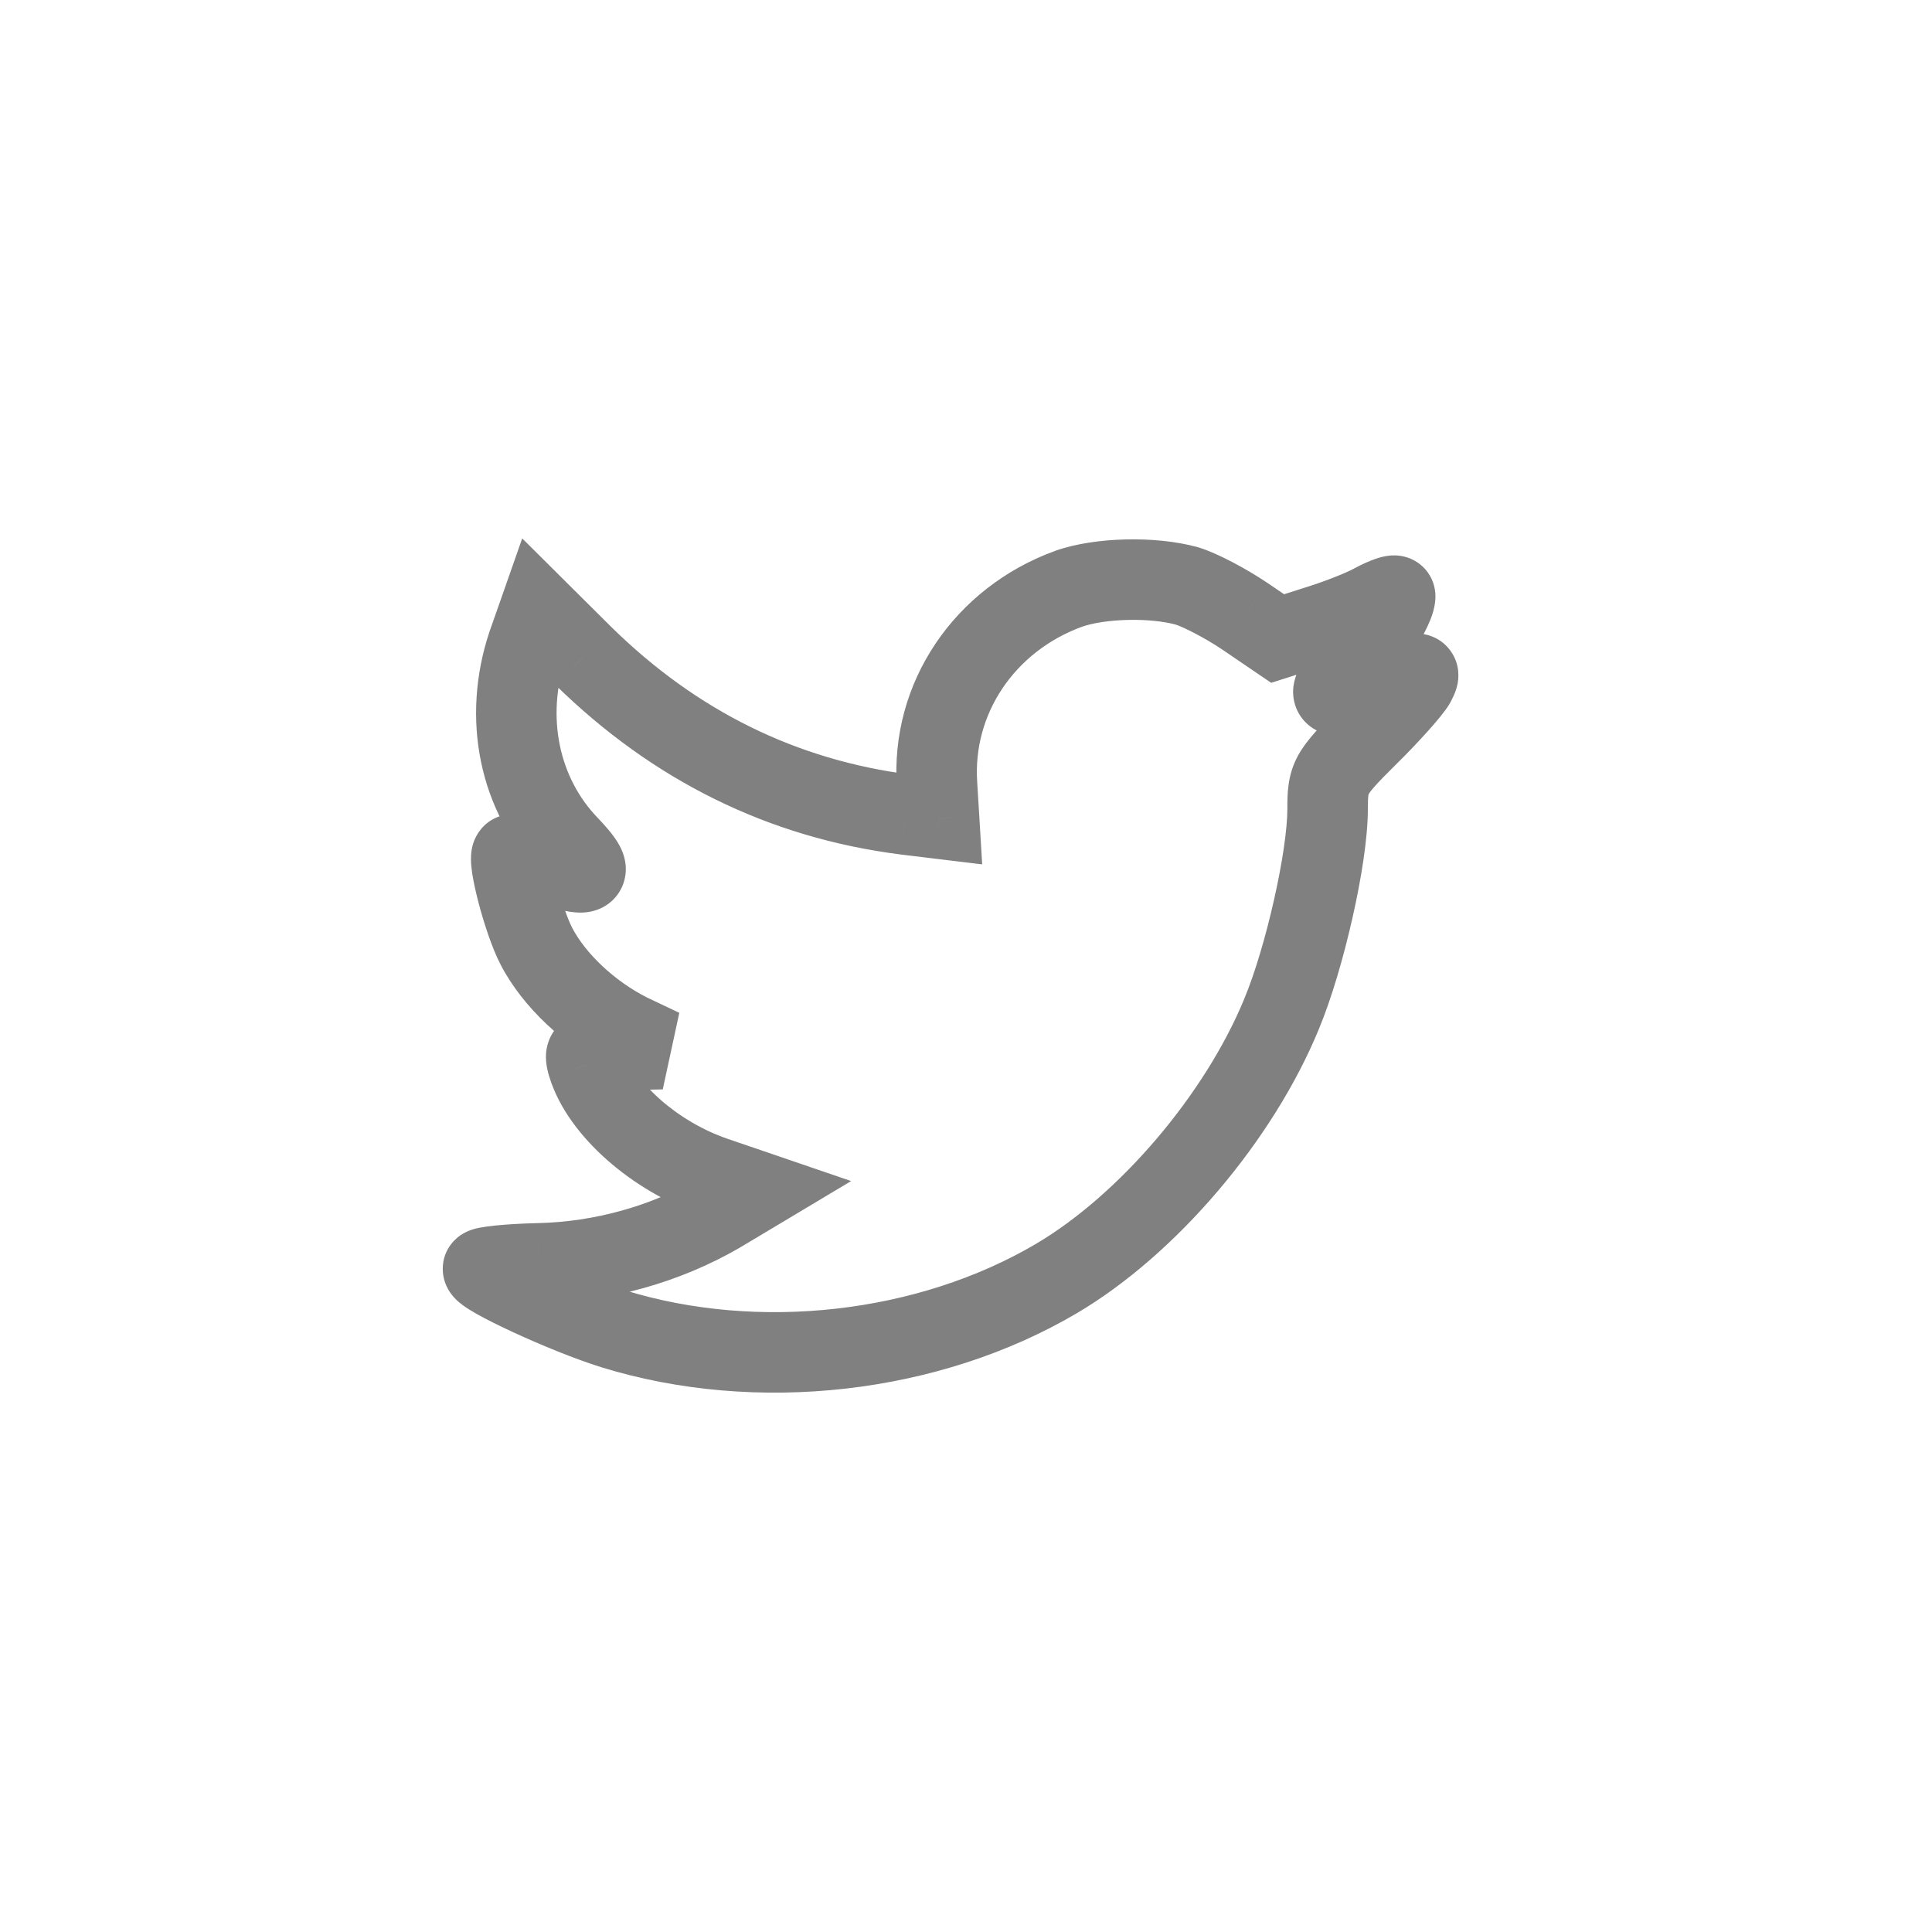 <svg width="48" height="48" viewBox="0 0 48 48" fill="none" xmlns="http://www.w3.org/2000/svg">
<path d="M23.281 19.508L24.279 19.447L24.279 19.438L23.281 19.508ZM23.332 20.338L23.211 21.331L24.402 21.475L24.33 20.277L23.332 20.338ZM22.492 20.236L22.366 21.228L22.372 21.229L22.492 20.236ZM14.501 16.304L13.796 17.014L13.802 17.019L14.501 16.304ZM13.393 15.203L14.098 14.494L12.974 13.376L12.45 14.872L13.393 15.203ZM13.108 16.016L12.164 15.685L12.162 15.693L12.159 15.7L13.108 16.016ZM14.149 21.033L14.876 20.347L14.87 20.34L14.864 20.334L14.149 21.033ZM13.511 21.423L13.854 20.483L13.842 20.479L13.83 20.475L13.511 21.423ZM12.722 21.236L13.432 21.94L13.502 21.87L13.556 21.787L12.722 21.236ZM13.326 23.507L14.215 23.049L14.212 23.044L13.326 23.507ZM15.626 25.677L15.175 26.569L15.187 26.575L15.198 26.58L15.626 25.677ZM16.449 26.066L16.466 27.066L16.877 25.163L16.449 26.066ZM15.475 26.083V27.083H15.484L15.492 27.083L15.475 26.083ZM14.602 26.456L13.64 26.729L13.643 26.738L13.646 26.748L14.602 26.456ZM17.741 29.236L17.416 30.181L17.418 30.182L17.741 29.236ZM18.782 29.592L19.296 30.45L21.146 29.343L19.106 28.645L18.782 29.592ZM17.876 30.134L18.378 30.999L18.389 30.992L17.876 30.134ZM13.377 31.388L13.355 30.388L13.354 30.388L13.377 31.388ZM15.24 33.015L14.941 33.969L14.946 33.971L15.24 33.015ZM26.253 31.761L26.761 32.622L26.761 32.622L26.253 31.761ZM31.843 25.185L30.919 24.801L30.918 24.805L31.843 25.185ZM33.975 18.287L33.275 17.573L33.271 17.577L33.975 18.287ZM35.15 16.982L36.01 17.493L36.024 17.469L36.037 17.445L35.15 16.982ZM34.445 16.948L34.126 16.001L34.118 16.003L34.109 16.006L34.445 16.948ZM33.522 16.626L32.8 15.934L32.794 15.941L32.787 15.947L33.522 16.626ZM34.126 14.999L33.655 14.117L33.646 14.122L33.637 14.127L34.126 14.999ZM32.649 15.576L32.359 14.618L32.346 14.623L32.649 15.576ZM31.742 15.864L31.18 16.691L31.582 16.964L32.045 16.817L31.742 15.864ZM30.919 15.304L31.482 14.477L31.478 14.475L30.919 15.304ZM29.493 14.559L29.782 13.602L29.771 13.598L29.76 13.595L29.493 14.559ZM26.555 14.627L26.223 13.683L26.213 13.687L26.555 14.627ZM22.283 19.568L22.333 20.398L24.33 20.277L24.279 19.447L22.283 19.568ZM23.452 19.345L22.613 19.244L22.372 21.229L23.211 21.331L23.452 19.345ZM22.619 19.244C19.789 18.883 17.319 17.665 15.201 15.59L13.802 17.019C16.217 19.385 19.084 20.81 22.366 21.228L22.619 19.244ZM15.206 15.595L14.098 14.494L12.688 15.912L13.796 17.014L15.206 15.595ZM12.45 14.872L12.164 15.685L14.052 16.347L14.337 15.534L12.45 14.872ZM12.159 15.7C11.448 17.834 11.888 20.151 13.434 21.732L14.864 20.334C13.892 19.339 13.559 17.825 14.057 16.332L12.159 15.7ZM13.421 21.719C13.496 21.798 13.551 21.86 13.591 21.908C13.633 21.959 13.643 21.977 13.639 21.97C13.636 21.966 13.623 21.943 13.607 21.904C13.592 21.869 13.565 21.793 13.553 21.688C13.541 21.579 13.545 21.412 13.624 21.228C13.707 21.035 13.844 20.894 13.987 20.805C14.118 20.723 14.238 20.695 14.303 20.684C14.371 20.672 14.421 20.673 14.44 20.674C14.476 20.675 14.476 20.68 14.421 20.667C14.315 20.642 14.135 20.586 13.854 20.483L13.167 22.362C13.466 22.471 13.739 22.561 13.966 22.614C14.078 22.64 14.215 22.666 14.357 22.672C14.464 22.677 14.757 22.682 15.045 22.502C15.213 22.398 15.367 22.237 15.461 22.019C15.55 21.811 15.557 21.616 15.542 21.474C15.514 21.22 15.405 21.026 15.351 20.937C15.23 20.735 15.048 20.529 14.876 20.347L13.421 21.719ZM13.83 20.475C13.623 20.405 13.404 20.336 13.223 20.29C13.138 20.268 13.022 20.242 12.904 20.23C12.851 20.224 12.743 20.216 12.617 20.233C12.552 20.241 12.147 20.292 11.887 20.685L13.556 21.787C13.424 21.988 13.251 22.092 13.139 22.142C13.027 22.192 12.932 22.209 12.881 22.215C12.782 22.229 12.711 22.221 12.701 22.22C12.672 22.217 12.675 22.215 12.733 22.229C12.837 22.255 12.996 22.304 13.192 22.37L13.83 20.475ZM12.011 20.532C11.789 20.757 11.737 21.015 11.723 21.087C11.703 21.195 11.701 21.29 11.701 21.35C11.702 21.475 11.717 21.602 11.733 21.707C11.767 21.926 11.826 22.186 11.893 22.443C12.024 22.939 12.227 23.564 12.44 23.971L14.212 23.044C14.106 22.84 13.948 22.389 13.827 21.932C13.769 21.712 13.729 21.527 13.71 21.404C13.7 21.338 13.701 21.32 13.701 21.336C13.701 21.341 13.702 21.39 13.688 21.462C13.681 21.499 13.64 21.73 13.432 21.94L12.011 20.532ZM12.437 23.965C12.987 25.032 14.048 26 15.175 26.569L16.077 24.784C15.257 24.37 14.539 23.677 14.215 23.049L12.437 23.965ZM15.198 26.58L16.02 26.97L16.877 25.163L16.054 24.773L15.198 26.58ZM16.431 25.067L15.458 25.084L15.492 27.083L16.466 27.066L16.431 25.067ZM15.475 25.083C15.246 25.083 15.04 25.084 14.874 25.093C14.743 25.1 14.491 25.116 14.253 25.218C14.112 25.279 13.929 25.389 13.782 25.588C13.631 25.792 13.578 26.008 13.566 26.177C13.548 26.437 13.627 26.684 13.64 26.729L15.564 26.184C15.552 26.141 15.551 26.135 15.553 26.142C15.553 26.146 15.569 26.216 15.561 26.319C15.553 26.436 15.514 26.609 15.39 26.776C15.271 26.938 15.128 27.018 15.043 27.055C15.001 27.073 14.968 27.083 14.948 27.088C14.928 27.093 14.916 27.095 14.915 27.095C14.914 27.096 14.932 27.093 14.981 27.09C15.084 27.085 15.234 27.083 15.475 27.083V25.083ZM13.646 26.748C13.885 27.535 14.44 28.25 15.081 28.817C15.734 29.395 16.548 29.883 17.416 30.181L18.067 28.29C17.457 28.08 16.87 27.729 16.406 27.319C15.931 26.899 15.655 26.48 15.559 26.165L13.646 26.748ZM17.418 30.182L18.459 30.538L19.106 28.645L18.065 28.29L17.418 30.182ZM18.269 28.733L17.362 29.276L18.389 30.992L19.296 30.45L18.269 28.733ZM17.374 29.269C16.179 29.963 14.767 30.358 13.355 30.388L13.398 32.388C15.143 32.35 16.886 31.864 18.378 30.999L17.374 29.269ZM13.354 30.388C12.956 30.397 12.585 30.42 12.304 30.448C12.167 30.462 12.031 30.48 11.916 30.502C11.865 30.512 11.777 30.531 11.685 30.565C11.645 30.579 11.544 30.618 11.436 30.693C11.382 30.73 11 30.995 11 31.524H13C13 31.79 12.896 31.992 12.806 32.114C12.72 32.229 12.629 32.3 12.578 32.335C12.479 32.404 12.393 32.435 12.372 32.443C12.316 32.464 12.282 32.468 12.302 32.465C12.327 32.46 12.393 32.45 12.506 32.438C12.725 32.416 13.042 32.396 13.399 32.388L13.354 30.388ZM11 31.524C11 31.772 11.089 31.954 11.14 32.042C11.195 32.137 11.255 32.206 11.293 32.247C11.369 32.329 11.448 32.39 11.498 32.427C11.605 32.505 11.73 32.581 11.848 32.647C12.091 32.784 12.412 32.943 12.754 33.101C13.436 33.416 14.289 33.766 14.941 33.969L15.539 32.061C14.999 31.892 14.232 31.58 13.592 31.285C13.274 31.138 13.007 31.005 12.829 30.904C12.786 30.88 12.752 30.86 12.725 30.843C12.712 30.835 12.702 30.828 12.694 30.823C12.691 30.821 12.688 30.819 12.686 30.818C12.684 30.816 12.683 30.816 12.683 30.816C12.683 30.816 12.683 30.816 12.684 30.816C12.684 30.817 12.685 30.817 12.686 30.818C12.689 30.82 12.693 30.823 12.698 30.828C12.707 30.835 12.728 30.854 12.754 30.881C12.777 30.906 12.825 30.96 12.872 31.042C12.915 31.116 13 31.286 13 31.524H11ZM14.946 33.971C18.784 35.153 23.323 34.65 26.761 32.622L25.745 30.9C22.802 32.635 18.847 33.08 15.534 32.059L14.946 33.971ZM26.761 32.622C29.225 31.166 31.632 28.331 32.768 25.565L30.918 24.805C29.938 27.191 27.812 29.678 25.744 30.9L26.761 32.622ZM32.766 25.569C33.082 24.811 33.382 23.78 33.603 22.799C33.822 21.831 33.984 20.816 33.984 20.101H31.984C31.984 20.589 31.862 21.43 31.652 22.359C31.445 23.277 31.175 24.187 30.919 24.801L32.766 25.569ZM33.984 20.101C33.984 19.902 33.989 19.817 33.997 19.763C34.001 19.734 34.003 19.734 34.006 19.729C34.017 19.707 34.054 19.649 34.168 19.522C34.283 19.394 34.442 19.232 34.679 18.997L33.271 17.577C32.839 18.005 32.464 18.376 32.248 18.774C31.984 19.26 31.984 19.718 31.984 20.101H33.984ZM34.674 19.002C34.968 18.714 35.252 18.414 35.478 18.161C35.676 17.94 35.901 17.676 36.01 17.493L34.29 16.471C34.307 16.444 34.298 16.462 34.226 16.55C34.167 16.623 34.086 16.718 33.987 16.829C33.789 17.05 33.535 17.318 33.275 17.573L34.674 19.002ZM36.037 17.445C36.057 17.406 36.086 17.35 36.111 17.295C36.132 17.25 36.181 17.142 36.209 17.008C36.231 16.903 36.299 16.524 36.032 16.162C35.755 15.786 35.358 15.744 35.228 15.738C35.077 15.73 34.947 15.755 34.882 15.769C34.804 15.786 34.725 15.807 34.655 15.828C34.515 15.87 34.334 15.931 34.126 16.001L34.764 17.896C34.984 17.822 35.126 17.775 35.225 17.745C35.248 17.739 35.265 17.734 35.278 17.73C35.291 17.727 35.296 17.726 35.295 17.726C35.295 17.726 35.282 17.729 35.26 17.731C35.24 17.734 35.195 17.738 35.135 17.735C35.05 17.732 34.682 17.701 34.421 17.346C34.17 17.005 34.239 16.657 34.253 16.593C34.264 16.54 34.278 16.501 34.284 16.485C34.287 16.476 34.29 16.468 34.292 16.465C34.294 16.46 34.295 16.458 34.295 16.458C34.295 16.458 34.294 16.459 34.293 16.462C34.291 16.465 34.289 16.47 34.286 16.475C34.281 16.487 34.273 16.501 34.263 16.52L36.037 17.445ZM34.109 16.006C33.759 16.131 33.514 16.209 33.352 16.251C33.314 16.261 33.284 16.267 33.263 16.271C33.24 16.276 33.231 16.277 33.233 16.277C33.234 16.277 33.239 16.276 33.248 16.276C33.258 16.275 33.273 16.275 33.293 16.276C33.328 16.277 33.409 16.284 33.511 16.319C33.617 16.356 33.773 16.434 33.909 16.595C34.051 16.764 34.112 16.956 34.125 17.122C34.136 17.272 34.107 17.386 34.09 17.442C34.071 17.502 34.051 17.54 34.044 17.551C34.037 17.565 34.078 17.497 34.256 17.305L32.787 15.947C32.613 16.137 32.414 16.364 32.291 16.589C32.241 16.681 32.105 16.939 32.13 17.273C32.146 17.471 32.217 17.691 32.378 17.882C32.532 18.065 32.715 18.16 32.856 18.209C33.106 18.295 33.339 18.277 33.447 18.265C33.583 18.251 33.72 18.221 33.847 18.189C34.102 18.124 34.417 18.02 34.781 17.89L34.109 16.006ZM34.243 17.319C34.562 16.986 34.888 16.548 35.133 16.157C35.258 15.961 35.374 15.757 35.463 15.567C35.507 15.473 35.552 15.368 35.587 15.26C35.617 15.166 35.663 15.003 35.663 14.813H33.663C33.663 14.746 33.672 14.697 33.676 14.677C33.678 14.665 33.68 14.656 33.682 14.651C33.683 14.646 33.684 14.643 33.684 14.643C33.684 14.643 33.684 14.644 33.682 14.648C33.681 14.652 33.679 14.656 33.676 14.663C33.671 14.676 33.663 14.694 33.653 14.716C33.609 14.809 33.538 14.938 33.441 15.091C33.247 15.4 33.002 15.724 32.8 15.934L34.243 17.319ZM35.663 14.813C35.663 14.585 35.585 14.338 35.405 14.137C35.242 13.956 35.055 13.877 34.941 13.843C34.734 13.78 34.558 13.8 34.507 13.806C34.368 13.821 34.246 13.86 34.176 13.884C34.015 13.94 33.831 14.023 33.655 14.117L34.597 15.881C34.707 15.823 34.791 15.788 34.827 15.776C34.856 15.765 34.814 15.784 34.732 15.793C34.709 15.795 34.554 15.815 34.362 15.757C34.256 15.725 34.075 15.65 33.916 15.473C33.739 15.276 33.663 15.035 33.663 14.813H35.663ZM33.637 14.127C33.431 14.242 32.843 14.472 32.359 14.618L32.938 16.533C33.461 16.374 34.216 16.095 34.615 15.871L33.637 14.127ZM32.346 14.623L31.439 14.911L32.045 16.817L32.952 16.529L32.346 14.623ZM32.304 15.037L31.482 14.477L30.357 16.131L31.18 16.691L32.304 15.037ZM31.478 14.475C30.993 14.149 30.259 13.746 29.782 13.602L29.203 15.516C29.398 15.575 29.939 15.85 30.361 16.134L31.478 14.475ZM29.76 13.595C29.211 13.443 28.566 13.388 27.968 13.402C27.374 13.416 26.741 13.501 26.223 13.683L26.886 15.57C27.14 15.481 27.548 15.413 28.016 15.402C28.48 15.39 28.918 15.437 29.226 15.522L29.76 13.595ZM26.213 13.687C23.72 14.593 22.099 16.954 22.284 19.578L24.279 19.438C24.161 17.756 25.193 16.185 26.896 15.566L26.213 13.687Z" fill="#808080"/>
</svg>
